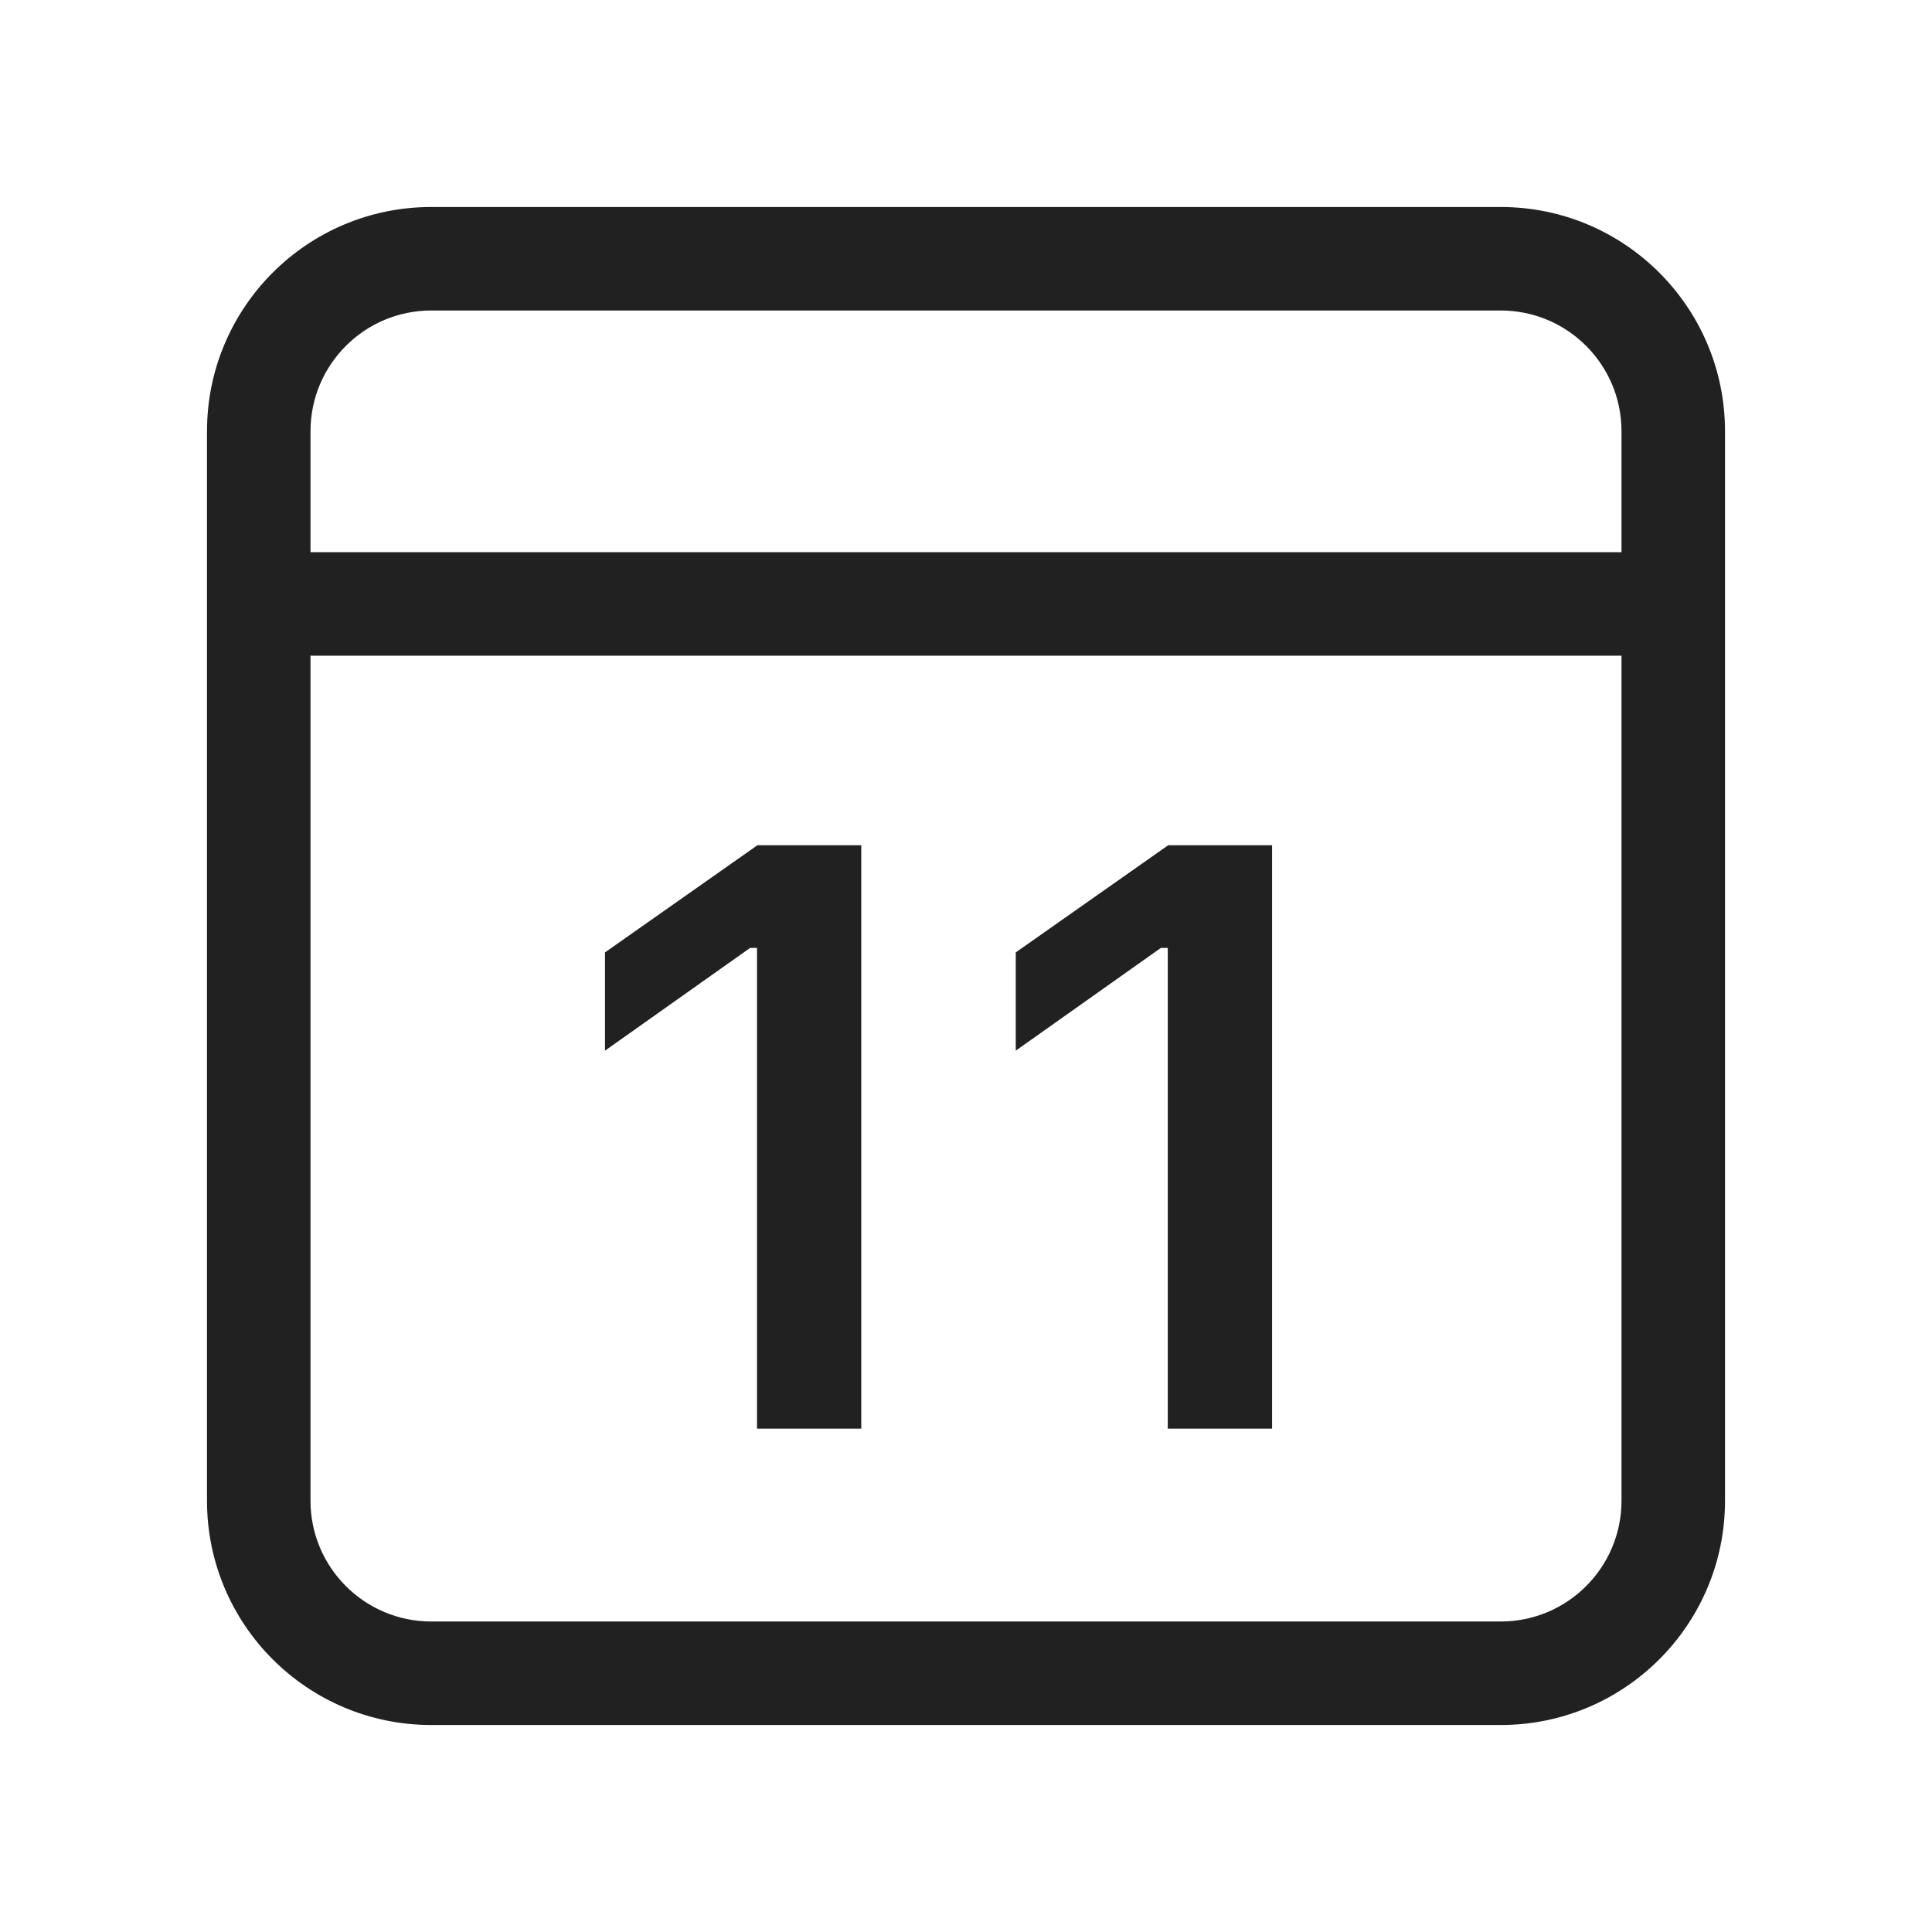 <?xml version="1.0" encoding="UTF-8"?>
<svg width="28px" height="28px" viewBox="0 0 28 28" version="1.1" xmlns="http://www.w3.org/2000/svg" xmlns:xlink="http://www.w3.org/1999/xlink">
    <!-- Generator: Sketch 59.1 (86144) - https://sketch.com -->
    <title>ic_calendar_date_28_regular</title>
    <desc>Created with Sketch.</desc>
    <g id="🔍-Product-Icons" stroke="none" stroke-width="1" fill="none" fill-rule="evenodd">
        <g id="ic_calendar_date_28_regular" fill="#212121" fill-rule="nonzero">
            <path d="M21.75,3 C23.545,3 25,4.455 25,6.25 L25,21.75 C25,23.545 23.545,25 21.75,25 L6.25,25 C4.455,25 3,23.545 3,21.75 L3,6.25 C3,4.455 4.455,3 6.25,3 L21.75,3 Z M23.5,9.503 L4.5,9.503 L4.5,21.75 C4.5,22.716 5.284,23.5 6.25,23.5 L21.75,23.5 C22.716,23.5 23.5,22.716 23.5,21.75 L23.5,9.503 Z M12.482,12.25 L12.482,20.705 L10.971,20.705 L10.971,13.738 L10.871,13.738 L8.768,15.227 L8.768,13.803 L10.977,12.25 L12.482,12.25 Z M18.436,12.25 L18.436,20.705 L16.924,20.705 L16.924,13.738 L16.824,13.738 L14.721,15.227 L14.721,13.803 L16.93,12.25 L18.436,12.25 Z M21.75,4.5 L6.25,4.5 C5.284,4.5 4.5,5.284 4.5,6.25 L4.5,8.003 L23.5,8.003 L23.5,6.25 C23.5,5.284 22.716,4.5 21.75,4.5 Z" id="🎨-Color"></path>
        </g>
    </g>
</svg>
